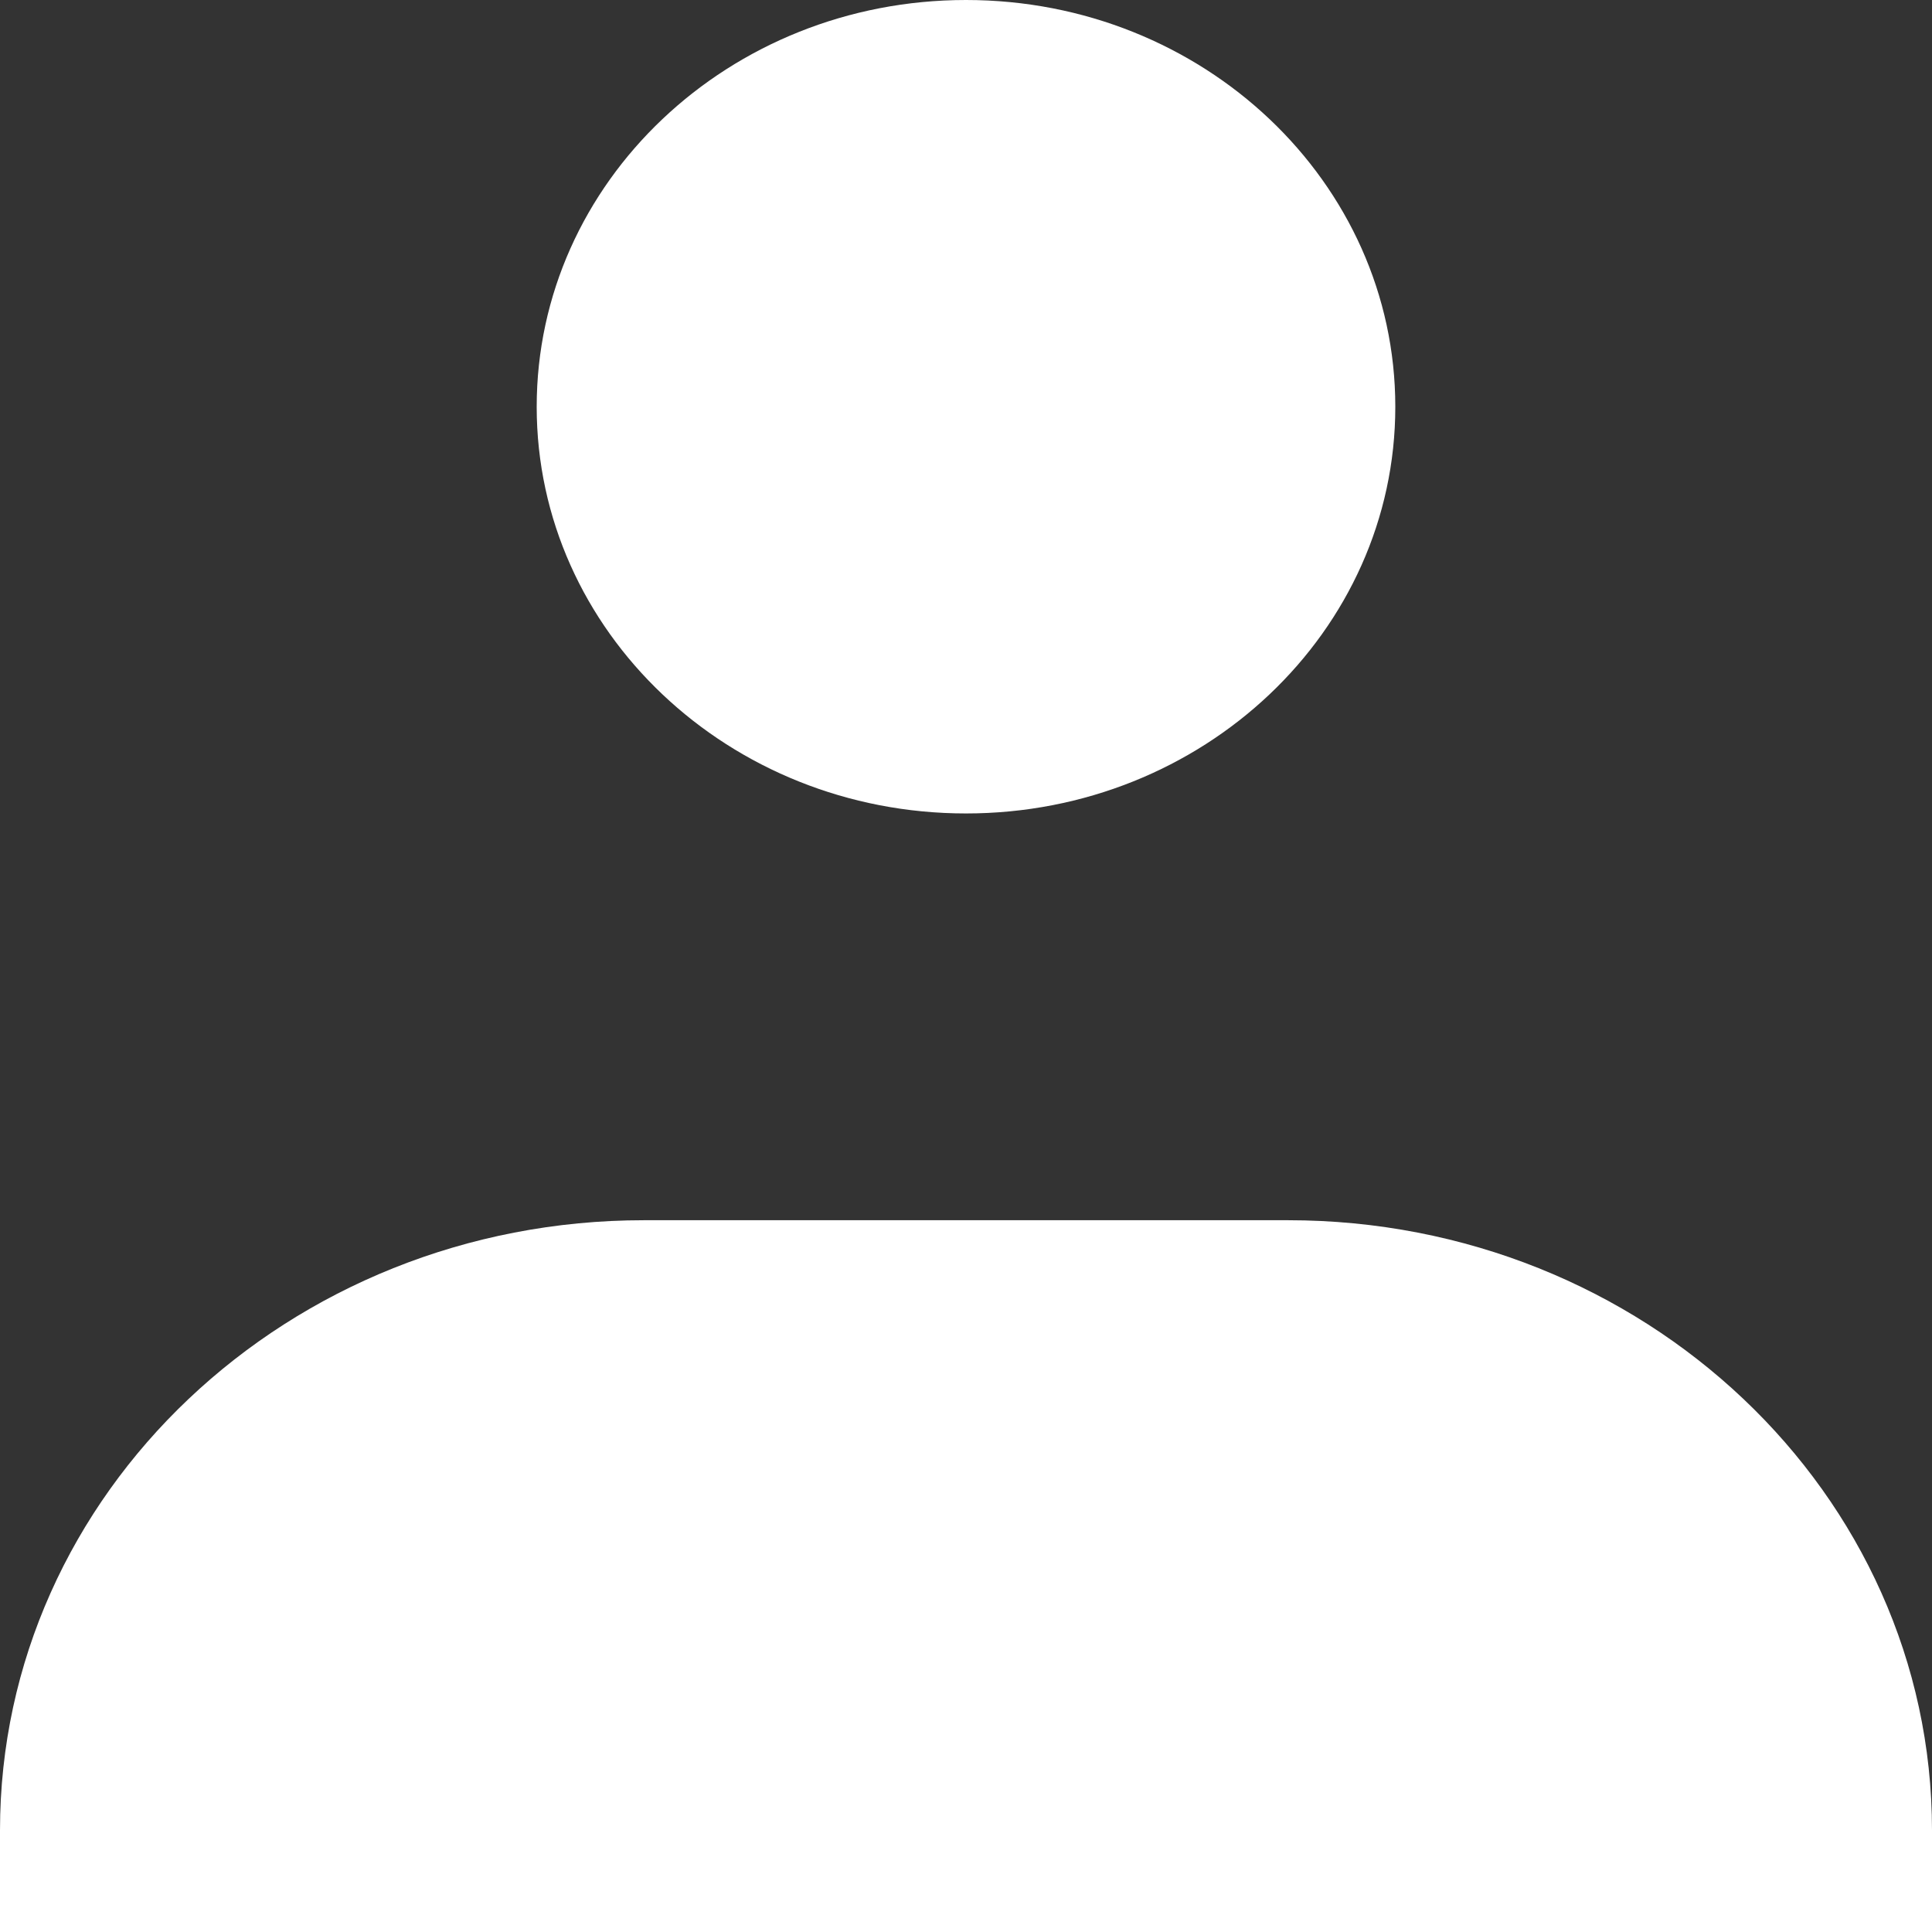 <svg width="24" height="24" viewBox="0 0 24 24" fill="none" xmlns="http://www.w3.org/2000/svg">
<rect x="0" y="0" width="24" height="24" fill="#333333" stroke="none"/>
<path d="M17.333 5.053C17.333 7.843 14.945 10.105 12 10.105C9.054 10.105 6.667 7.843 6.667 5.053C6.667 2.262 9.054 0 12 0C14.945 0 17.333 2.262 17.333 5.053Z" fill="white"/>
<path d="M6.744e-06 22.737C2.90911e-05 18.551 3.582 15.158 8 15.158L16 15.158C20.418 15.158 24 18.551 24 22.737V24H0L6.744e-06 22.737Z" fill="white"/>
</svg>
